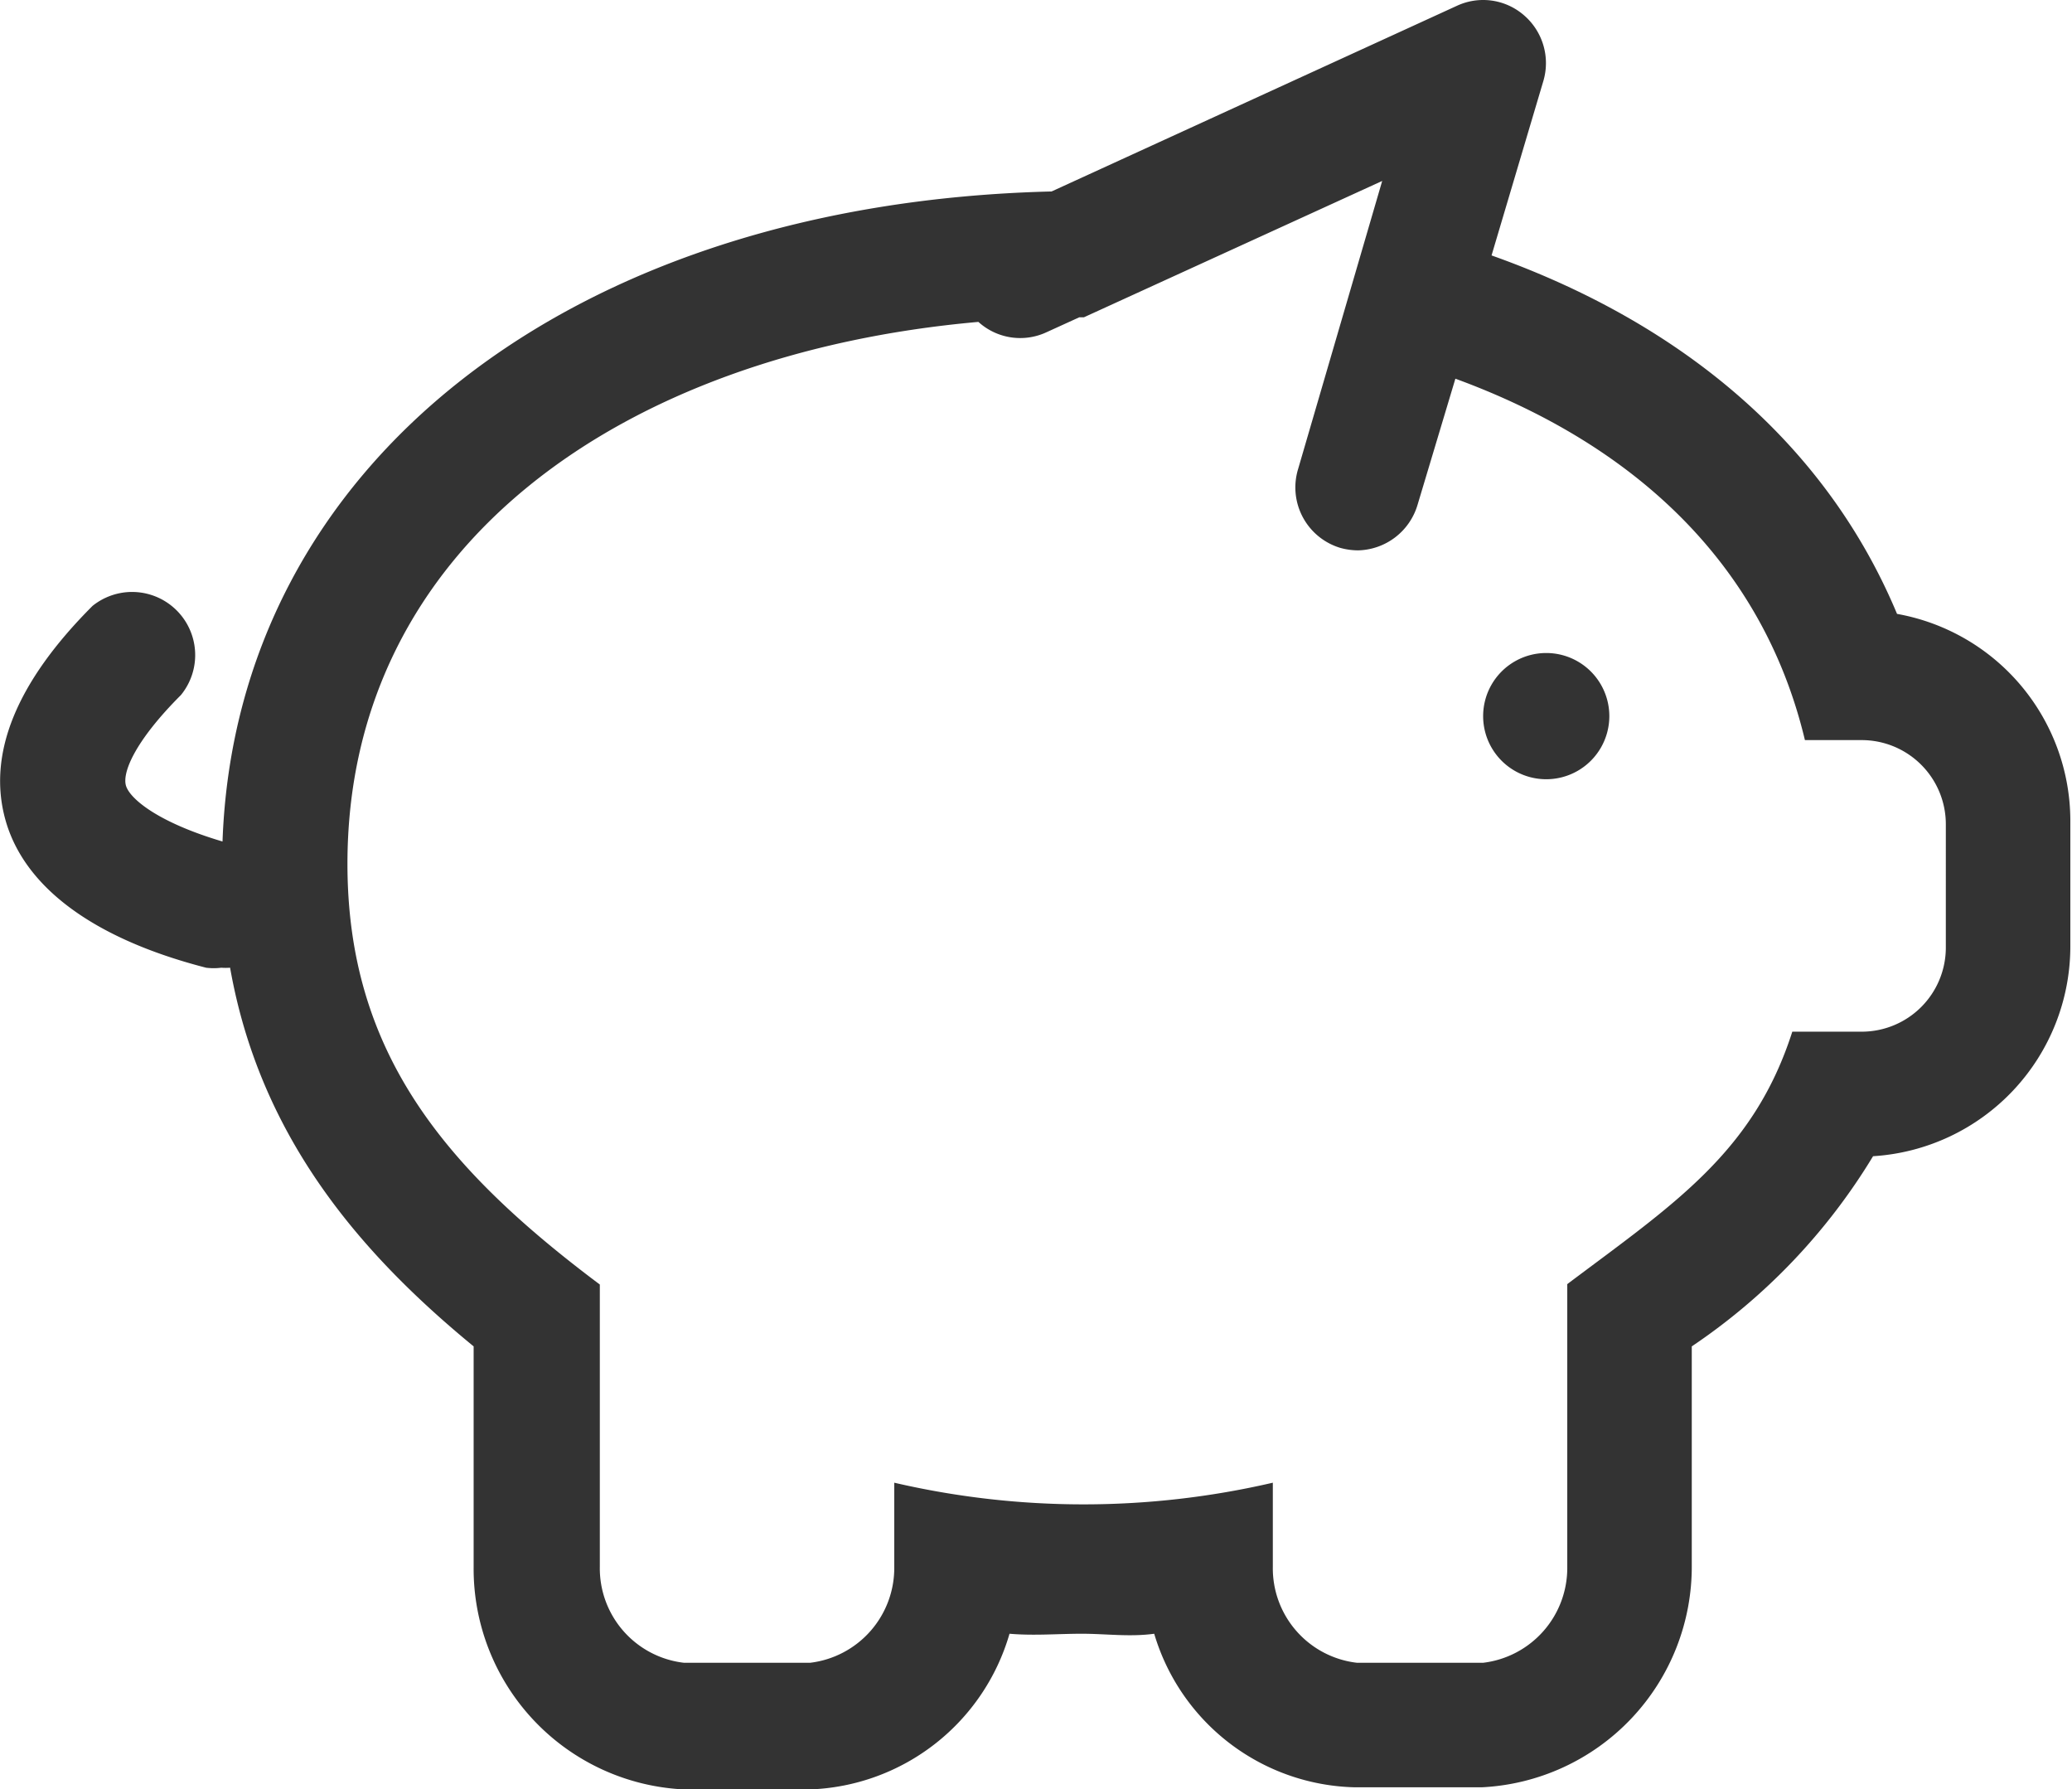 <?xml version="1.0" standalone="no"?><!DOCTYPE svg PUBLIC "-//W3C//DTD SVG 1.1//EN" "http://www.w3.org/Graphics/SVG/1.1/DTD/svg11.dtd"><svg class="icon" width="200px" height="172.68px" viewBox="0 0 1186 1024" version="1.1" xmlns="http://www.w3.org/2000/svg"><path fill="#333333" d="M885.057 409.805m-36.115 0a36.115 36.115 0 1 0 72.23 0 36.115 36.115 0 1 0-72.23 0Z"  /><path fill="#333333" d="M1085.856 351.299c-39.726-95.103-120.383-165.406-232.099-205.133l29.614-99.677a36.115 36.115 0 0 0-10.834-37.56 35.633 35.633 0 0 0-38.763-5.538L601.916 109.569C326.479 116.311 135.07 266.308 127.365 481.553c-36.596-10.834-52.487-24.077-55.135-31.54s4.815-25.762 31.3-52.246a36.115 36.115 0 0 0-50.561-51.042C9.39 390.303-7.464 431.474 3.13 469.274S52.487 536.93 117.976 553.783a35.393 35.393 0 0 0 8.668 0 36.596 36.596 0 0 0 5.056 0c17.335 98.233 76.082 164.684 139.404 216.69v126.402a126.402 126.402 0 0 0 120.383 127.125h72.23a123.513 123.513 0 0 0 114.123-89.084c13.964 1.204 27.688 0 41.412 0s27.447 1.926 41.412 0a122.791 122.791 0 0 0 115.086 87.88h72.23a126.402 126.402 0 0 0 120.383-127.125V770.473a348.389 348.389 0 0 0 103.77-108.826 120.383 120.383 0 0 0 112.919-120.383v-72.23a120.383 120.383 0 0 0-99.196-117.735z m27.929 190.928a48.153 48.153 0 0 1-48.153 48.153h-39.726c-22.151 69.1-67.896 98.714-128.81 144.46v161.795a54.654 54.654 0 0 1-48.153 54.895h-72.23a54.413 54.413 0 0 1-48.153-54.895v-48.153a479.607 479.607 0 0 1-216.69 0v48.153a54.654 54.654 0 0 1-48.153 54.895h-72.23a54.413 54.413 0 0 1-48.153-54.895v-161.554c-88.361-66.211-144.46-132.421-144.46-240.766 0-181.779 157.22-292.05 361.15-310.107a35.633 35.633 0 0 0 38.763 6.019l19.021-8.668h4.575-1.926l170.703-78.008-48.153 164.925a36.115 36.115 0 0 0 24.077 45.023 38.282 38.282 0 0 0 10.353 1.445A36.356 36.356 0 0 0 811.383 288.94l21.669-72.23c101.363 37.078 175.759 104.974 200.077 206.818h32.503a48.153 48.153 0 0 1 48.153 48.153z"  /></svg>